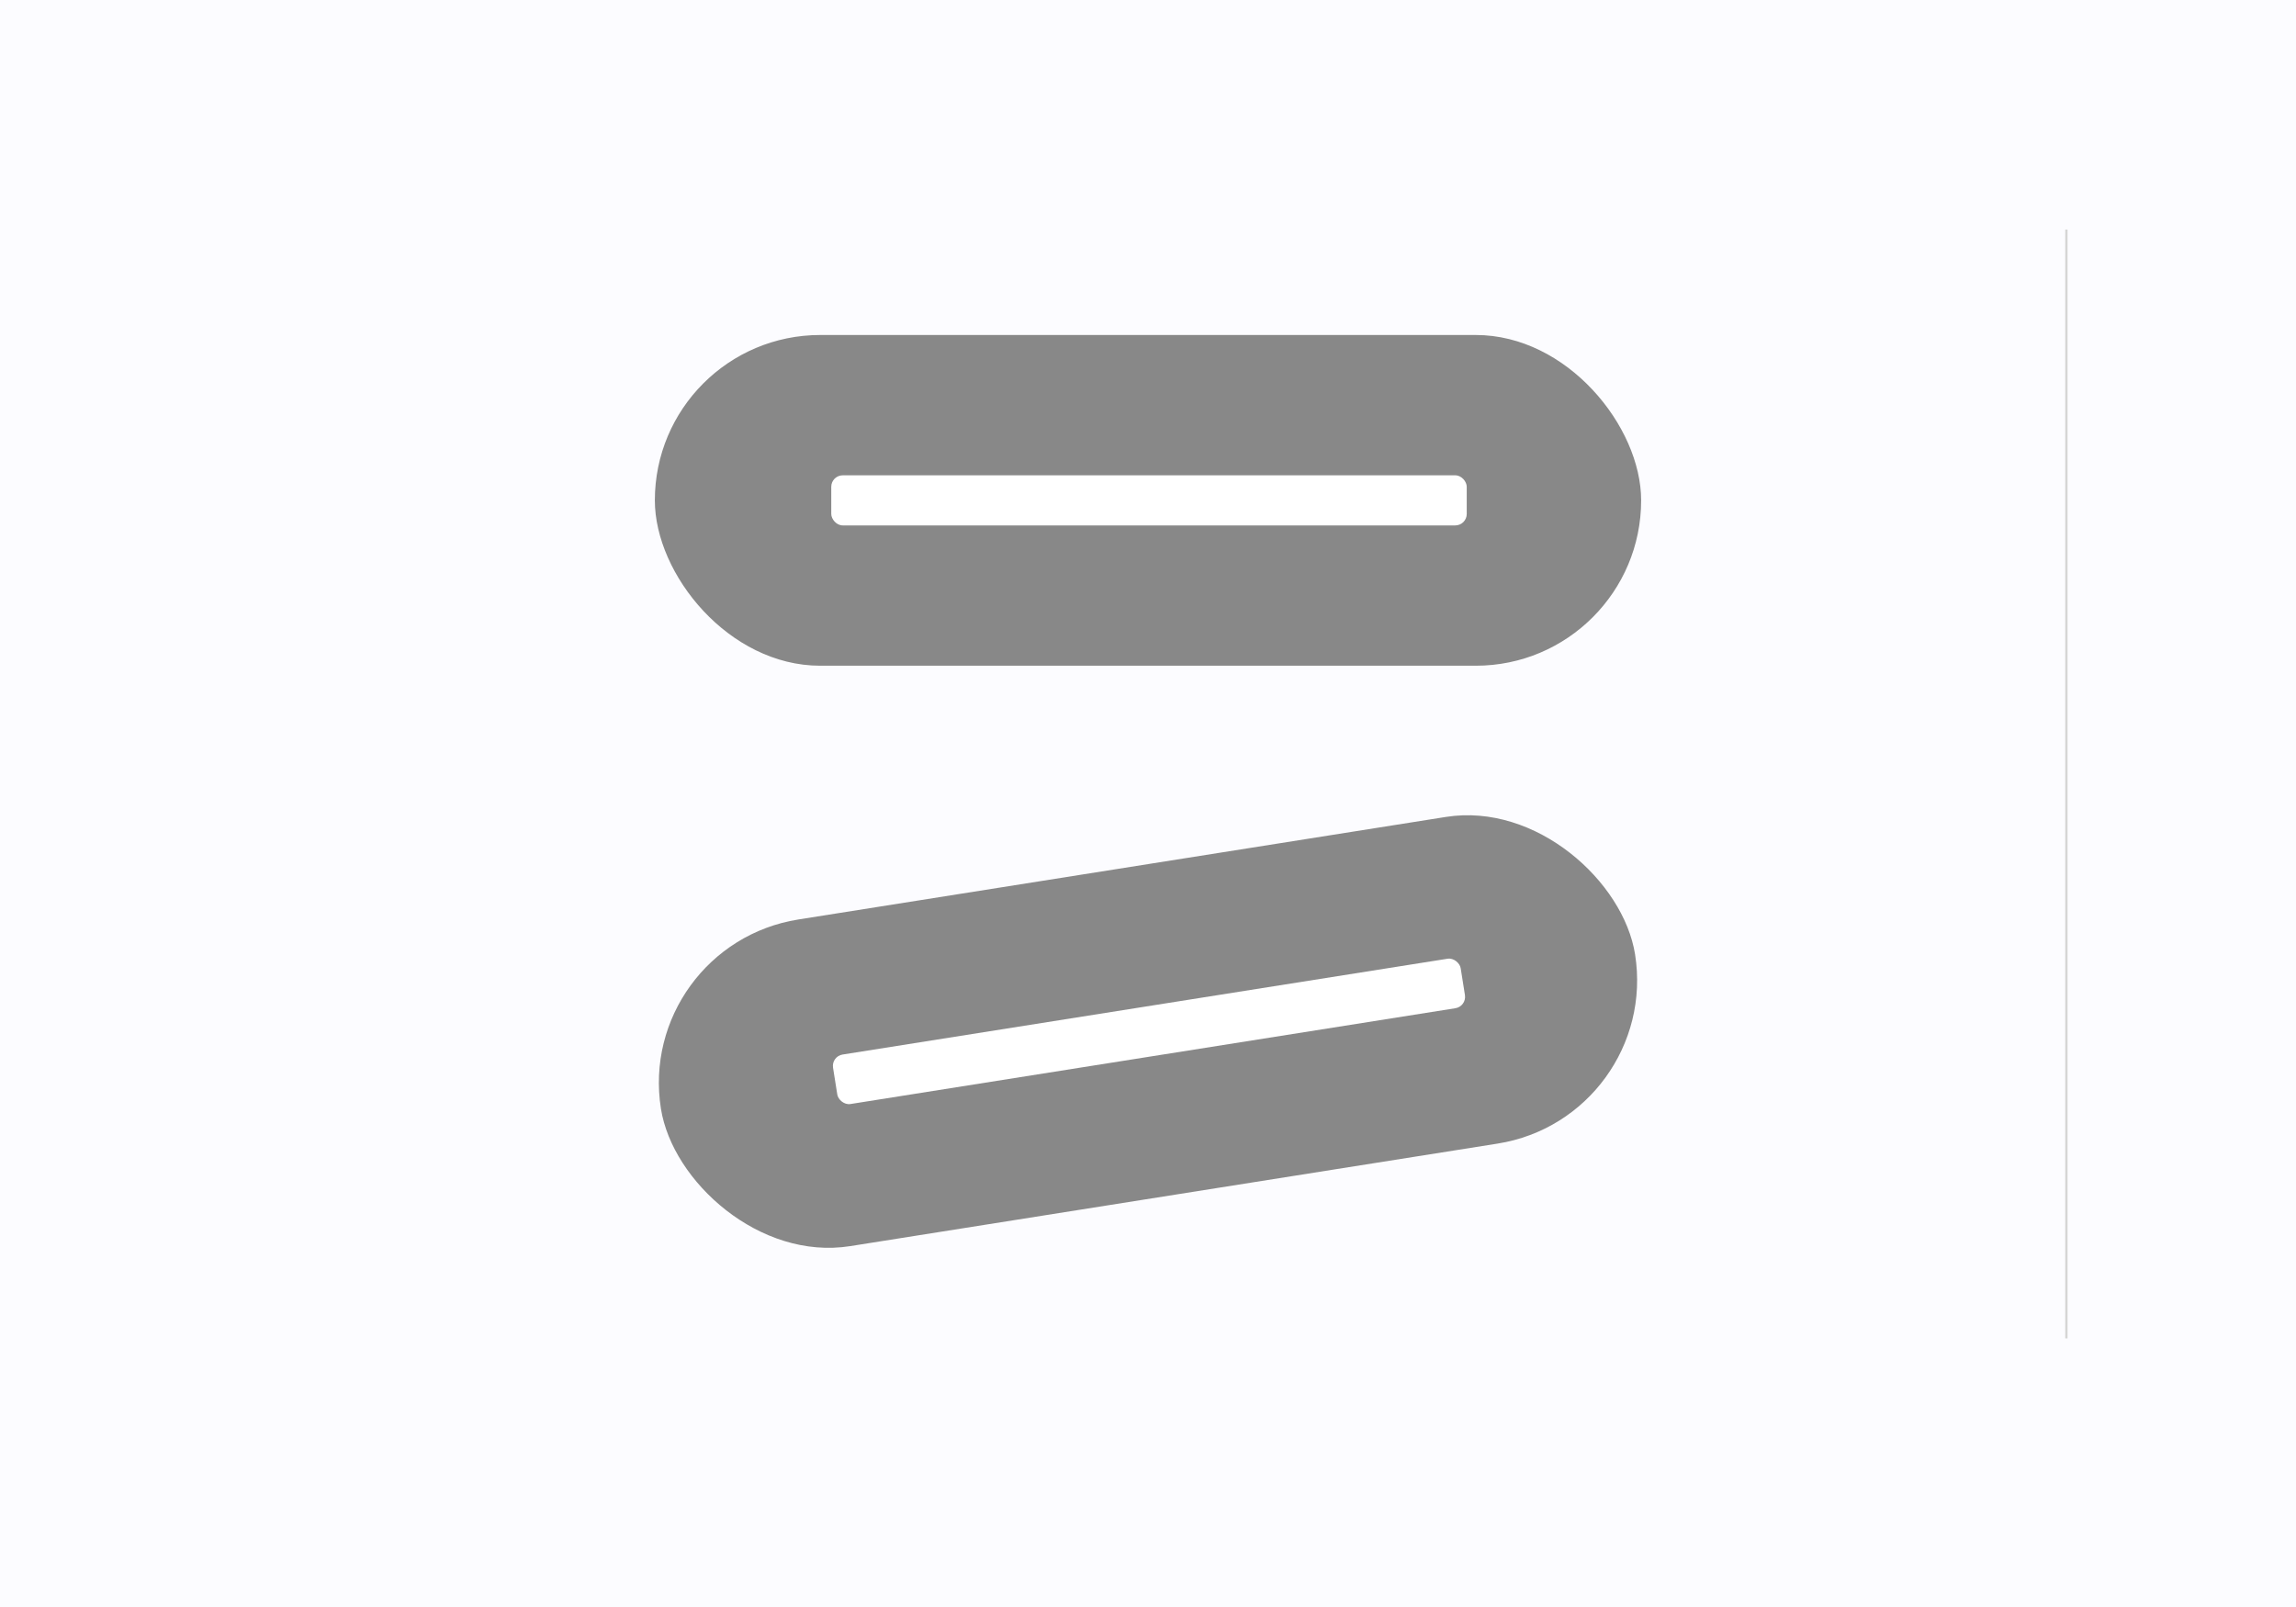 <svg xmlns="http://www.w3.org/2000/svg" xmlns:xlink="http://www.w3.org/1999/xlink" width="1000" height="700" viewBox="0 0 1000 700">
  <rect x="0" y="0" width="1000" height="700" fill="#333333" stroke="none"/>
  <defs>
    <clipPath id="clip-Advanced_Button_-_Style_12">
      <rect width="1000" height="700"/>
    </clipPath>
  </defs>
  <g id="Advanced_Button_-_Style_12" data-name="Advanced Button - Style 12" clip-path="url(#clip-Advanced_Button_-_Style_12)">
    <rect width="1000" height="700" fill="#fcfcff"/>
    <line id="Line_169" data-name="Line 169" y2="483" transform="translate(900 100)" fill="none" stroke="#d5d5d5" stroke-width="1"/>
    <rect id="Rectangle_11" data-name="Rectangle 11" width="429.572" height="144.064" rx="72.032" transform="translate(285.213 145.924)" fill="#888"/>
    <rect id="Rectangle_676" data-name="Rectangle 676" width="429.572" height="144.064" rx="72.032" transform="translate(276.59 411.786) rotate(-9)" fill="#888"/>
    <rect id="Rectangle_413" data-name="Rectangle 413" width="276.777" height="21.828" rx="5" transform="translate(362.048 207.042)" fill="#fff"/>
    <rect id="Rectangle_677" data-name="Rectangle 677" width="276.777" height="21.828" rx="5" transform="translate(362.039 460.132) rotate(-9)" fill="#fff"/>
  </g>
</svg>
